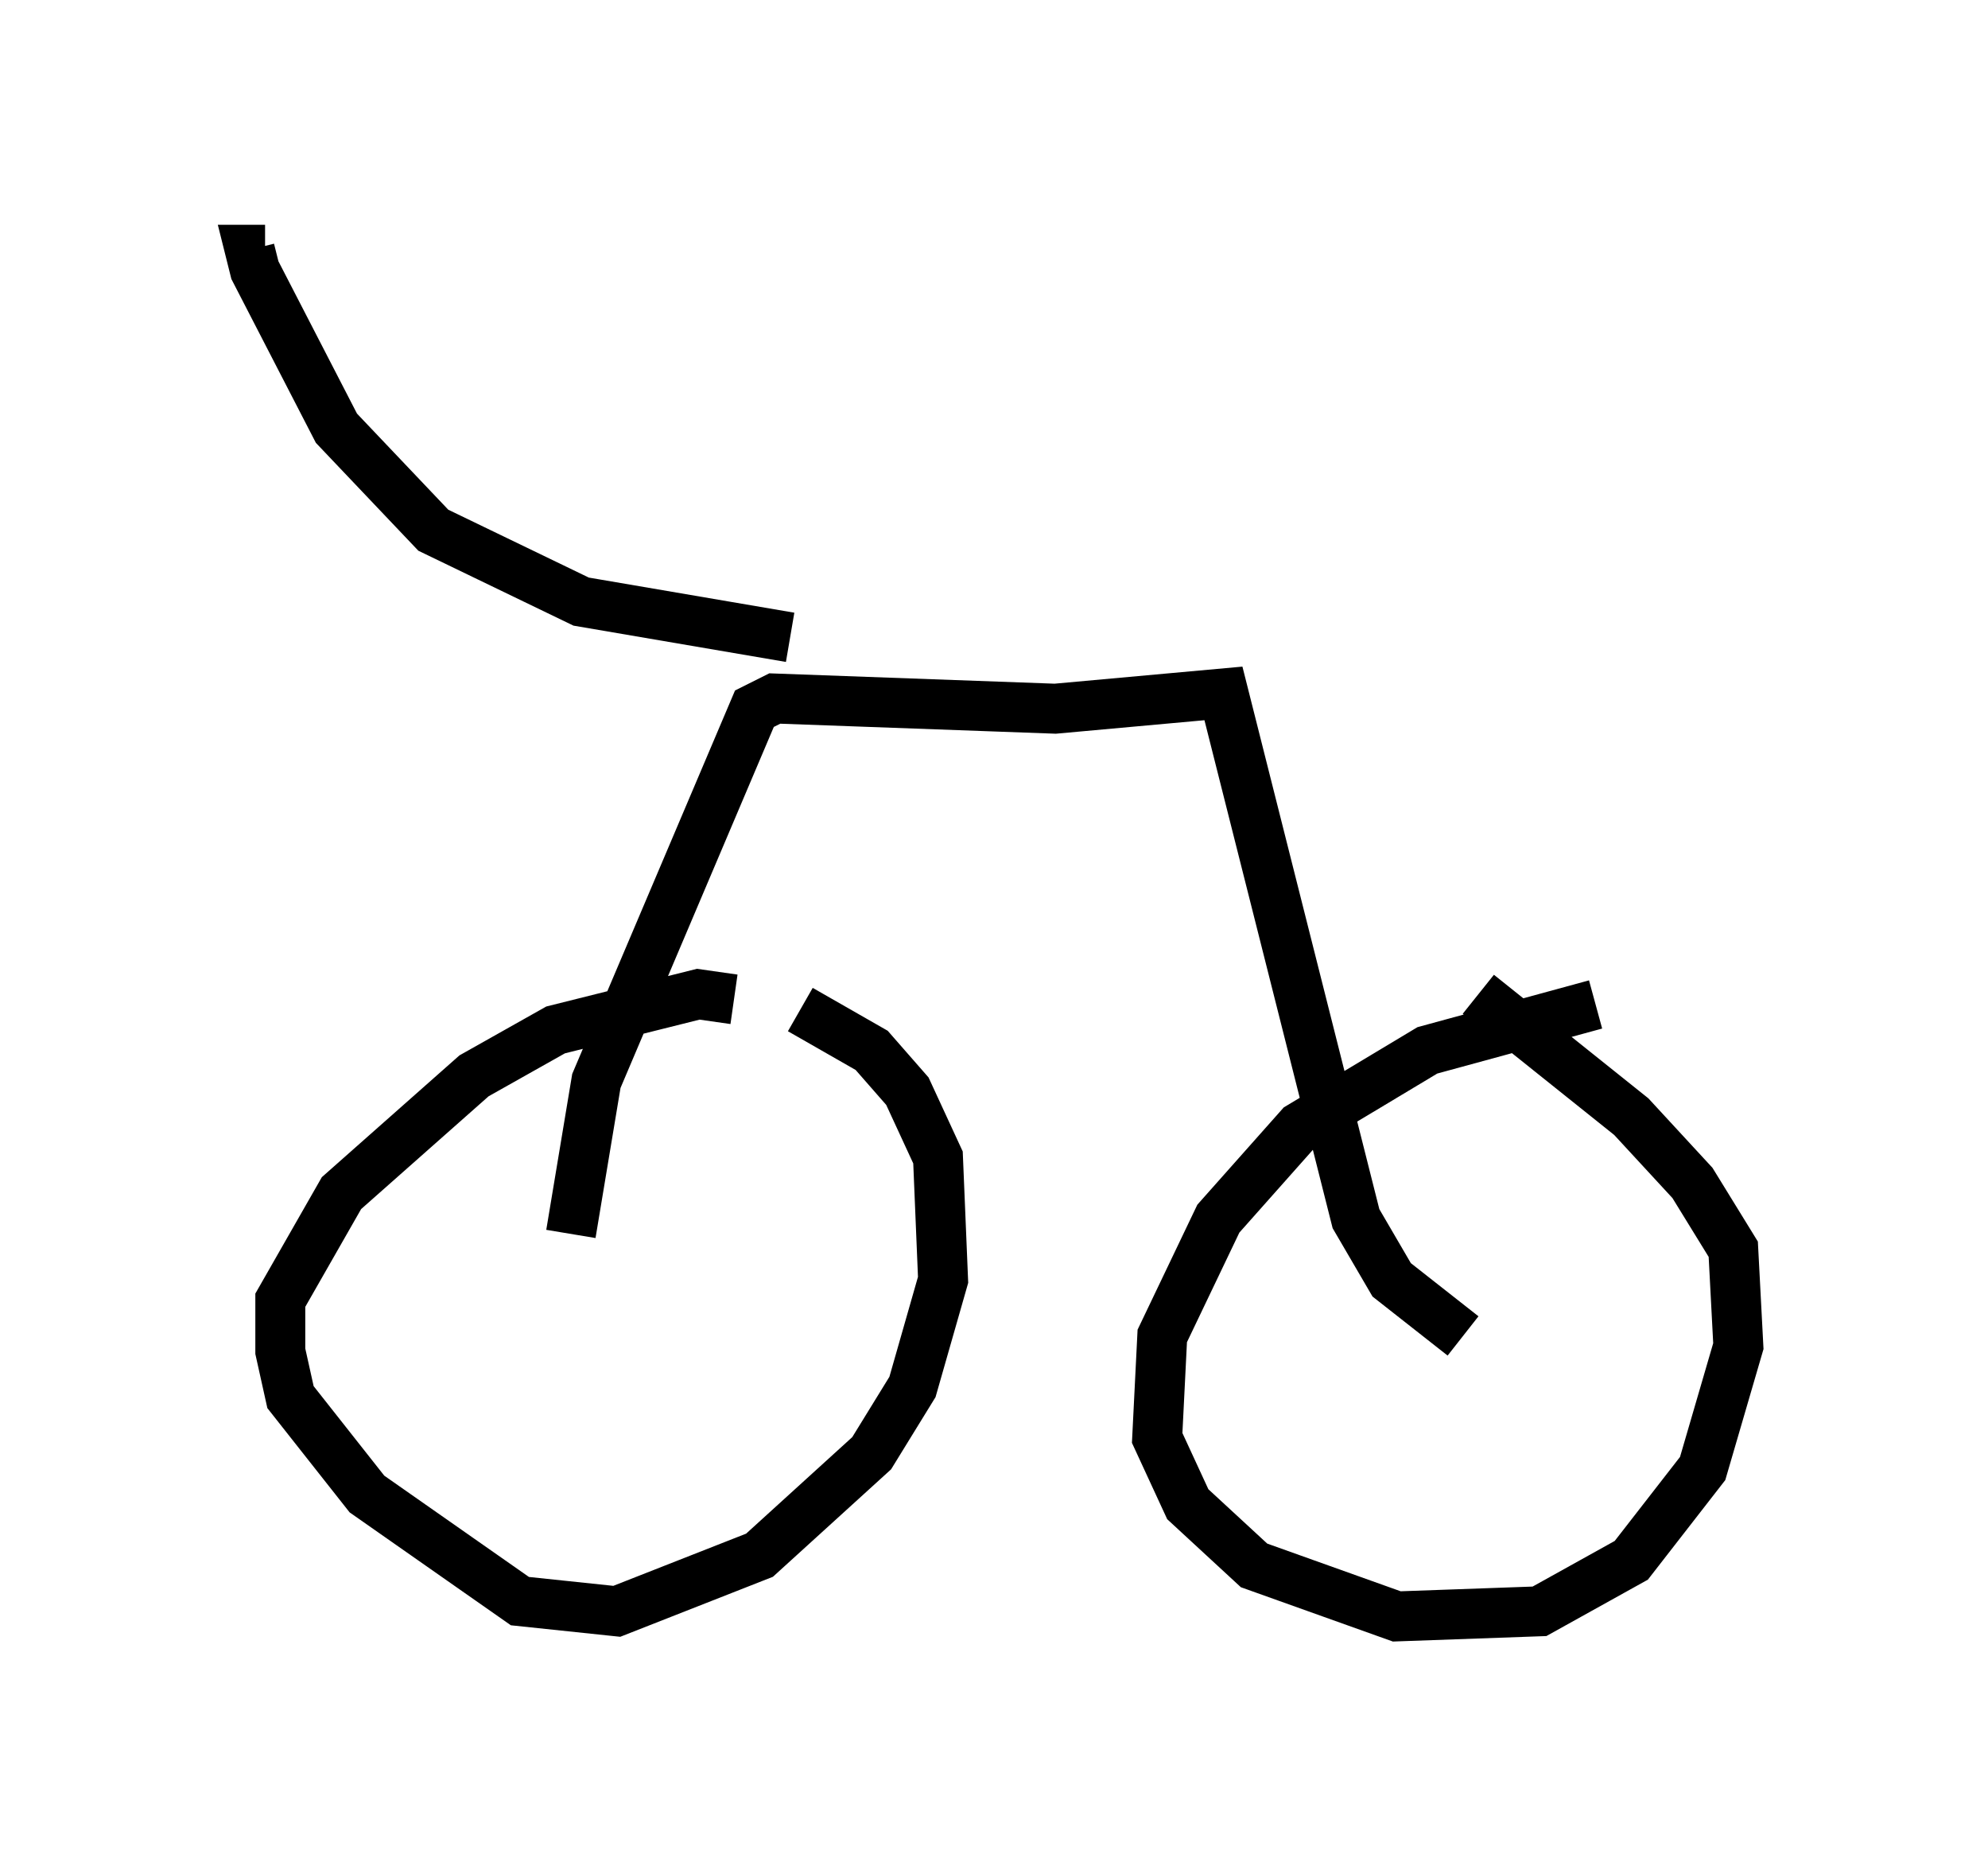 <?xml version="1.0" encoding="utf-8" ?>
<svg baseProfile="full" height="37.359" version="1.1" width="39.809" xmlns="http://www.w3.org/2000/svg" xmlns:ev="http://www.w3.org/2001/xml-events" xmlns:xlink="http://www.w3.org/1999/xlink"><defs /><rect fill="white" height="37.359" width="39.809" x="0" y="0" /><path d="M15.923, 20.925 m-1.225, -0.919 l-0.715, -0.102 -2.858, 0.715 l-1.633, 0.919 -2.654, 2.348 l-1.225, 2.144 0.0, 1.021 l0.204, 0.919 1.531, 1.94 l3.063, 2.144 1.94, 0.204 l2.858, -1.123 2.246, -2.042 l0.817, -1.327 0.613, -2.144 l-0.102, -2.45 -0.613, -1.327 l-0.715, -0.817 -1.429, -0.817 m15.925, -0.102 l-3.369, 0.919 -2.552, 1.531 l-1.633, 1.838 -1.123, 2.348 l-0.102, 2.042 0.613, 1.327 l1.327, 1.225 2.858, 1.021 l2.858, -0.102 1.838, -1.021 l1.429, -1.838 0.715, -2.45 l-0.102, -1.94 -0.817, -1.327 l-1.225, -1.327 -3.063, -2.45 m-18.171, 4.798 l0.51, -3.063 3.165, -7.452 l0.408, -0.204 5.615, 0.204 l3.369, -0.306 2.654, 10.515 l0.715, 1.225 1.429, 1.123 m-13.475, -13.986 l-4.185, -0.715 -2.96, -1.429 l-1.94, -2.042 -1.633, -3.165 l-0.102, -0.408 0.306, 0.0 " fill="none" stroke="black" stroke-width="1" /></svg>